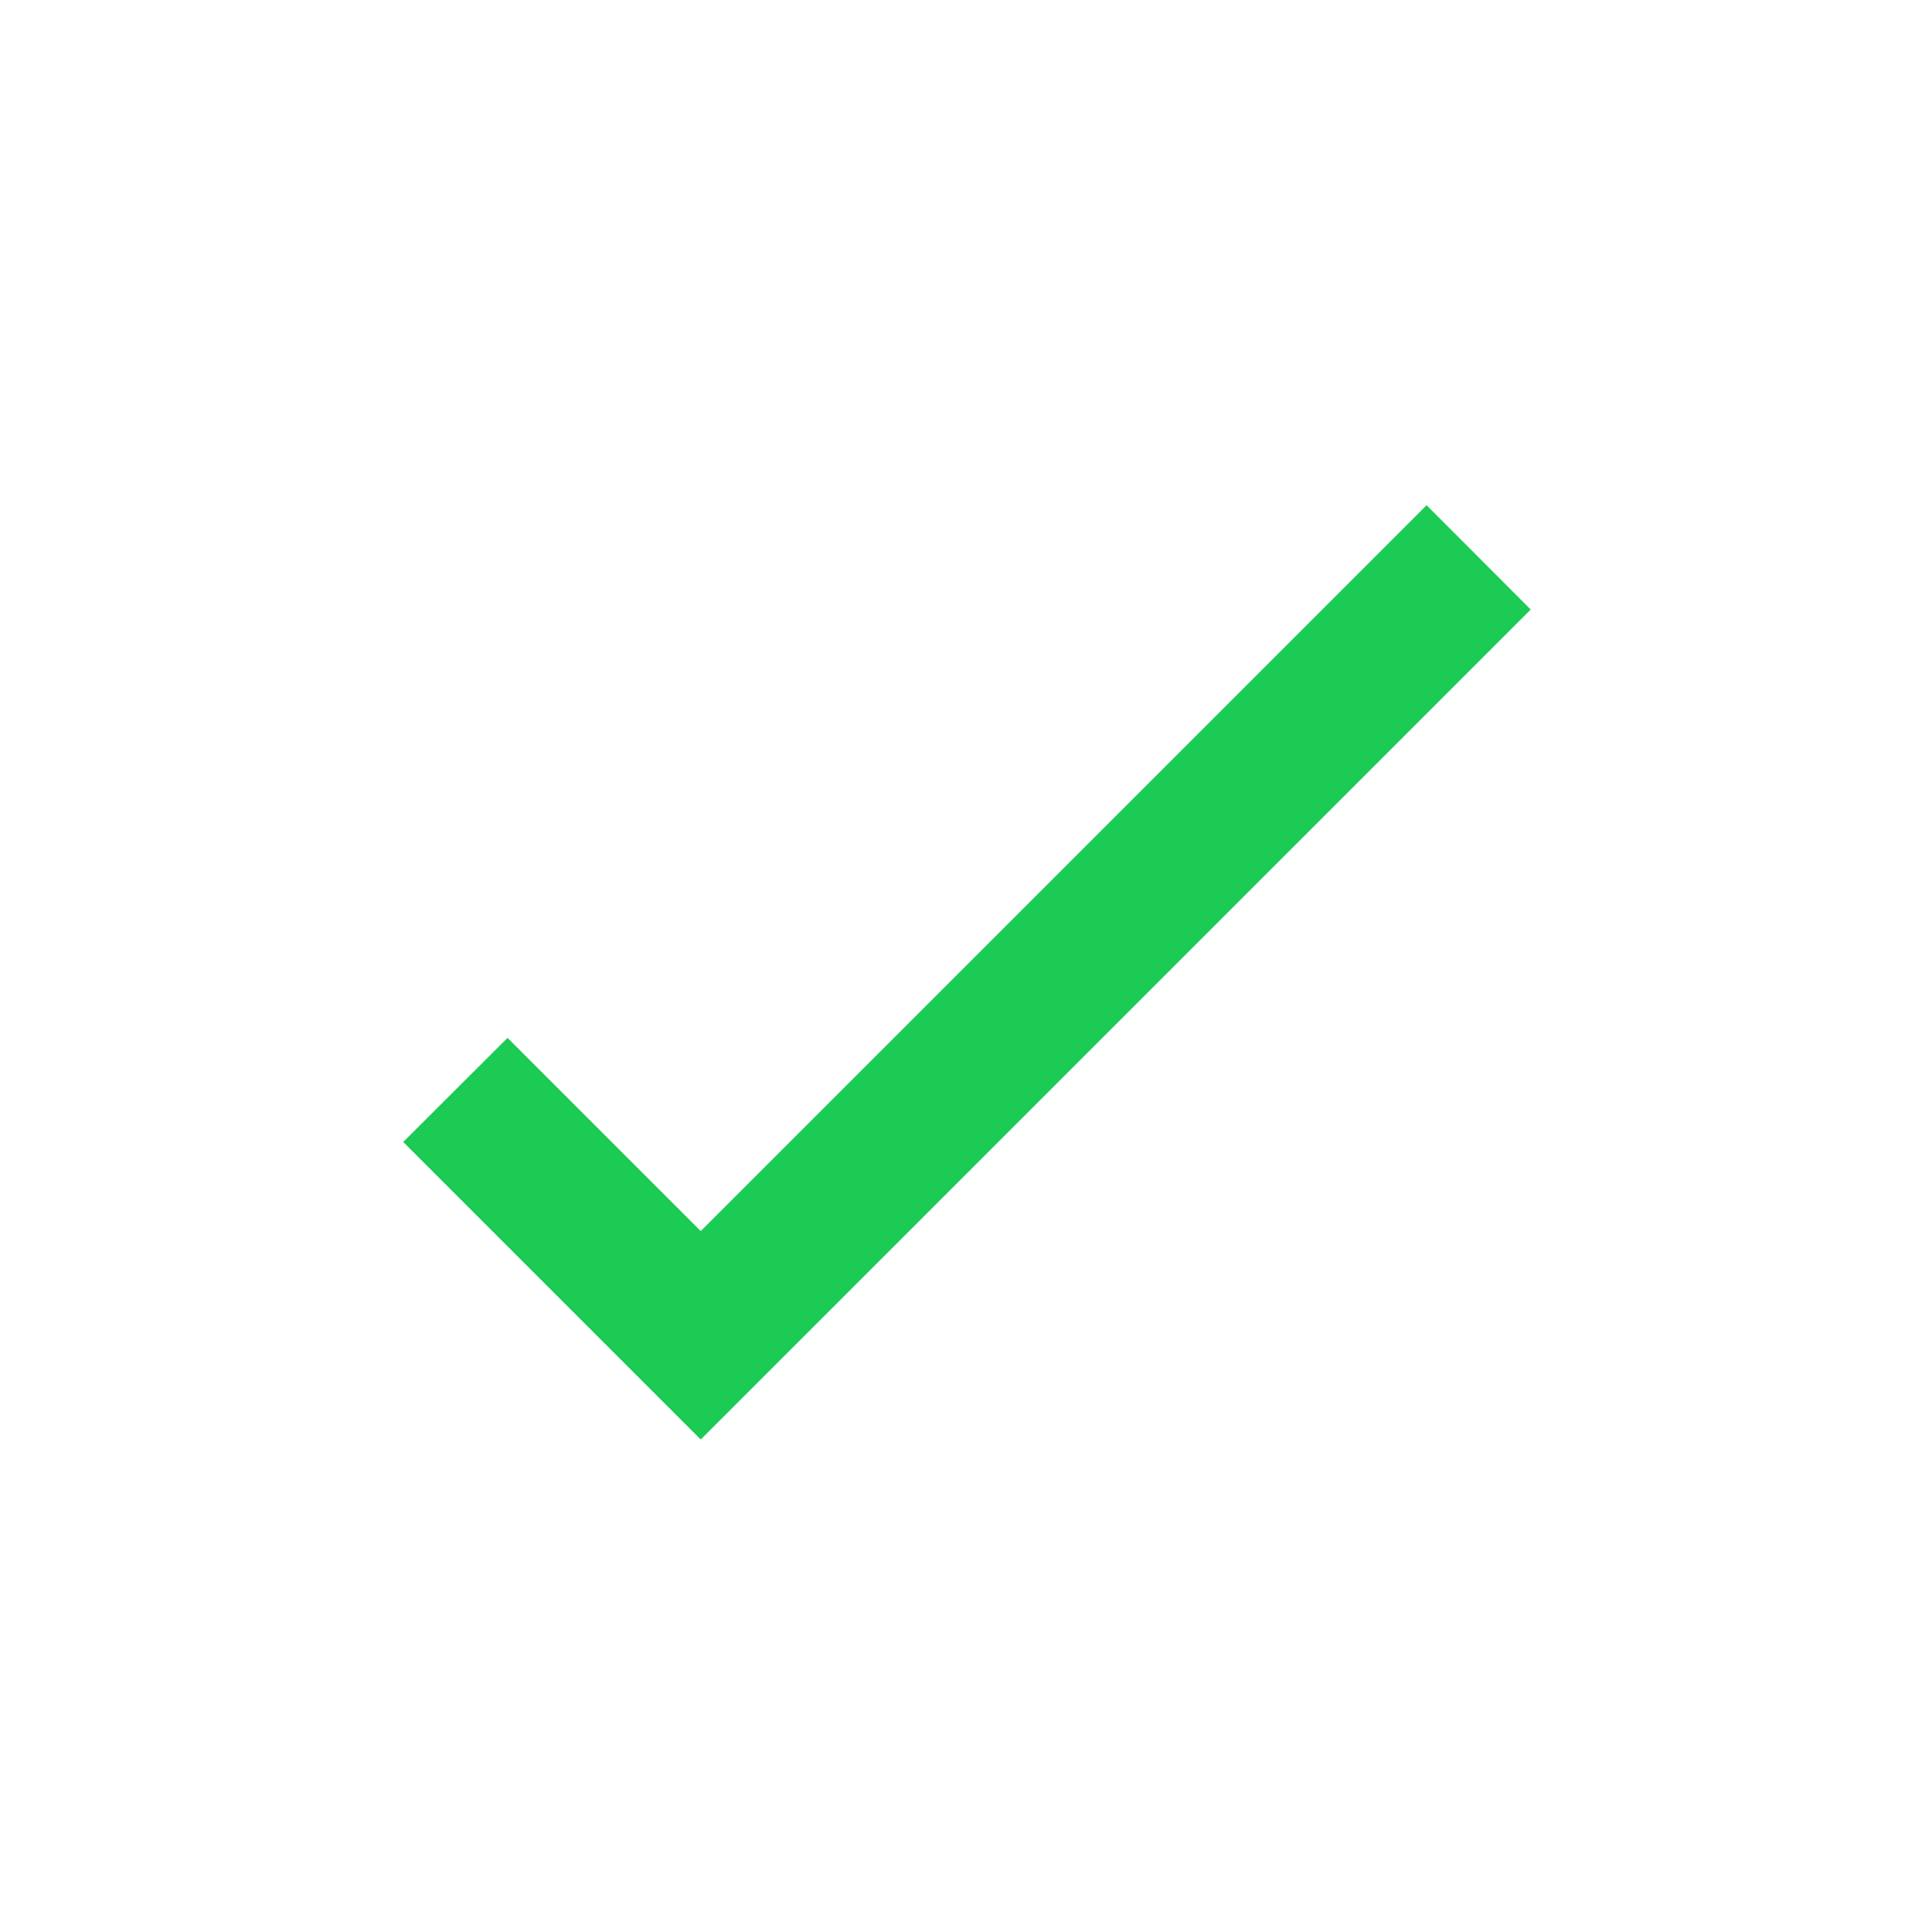 <?xml version="1.0" encoding="utf-8"?>
<!-- Generator: Adobe Illustrator 23.0.3, SVG Export Plug-In . SVG Version: 6.00 Build 0)  -->
<svg version="1.1" id="Layer_1" xmlns="http://www.w3.org/2000/svg" xmlns:xlink="http://www.w3.org/1999/xlink" x="0px" y="0px"
	 viewBox="0 0 100 100" style="enable-background:new 0 0 100 100;" xml:space="preserve">
<style type="text/css">
	.st0{fill:#1BCB54;}
</style>
<g>
	<polygon class="st0" points="36.27,74.51 20.87,59.11 26.27,53.72 36.27,63.72 73.84,26.15 79.23,31.55 	"/>
</g>
</svg>
